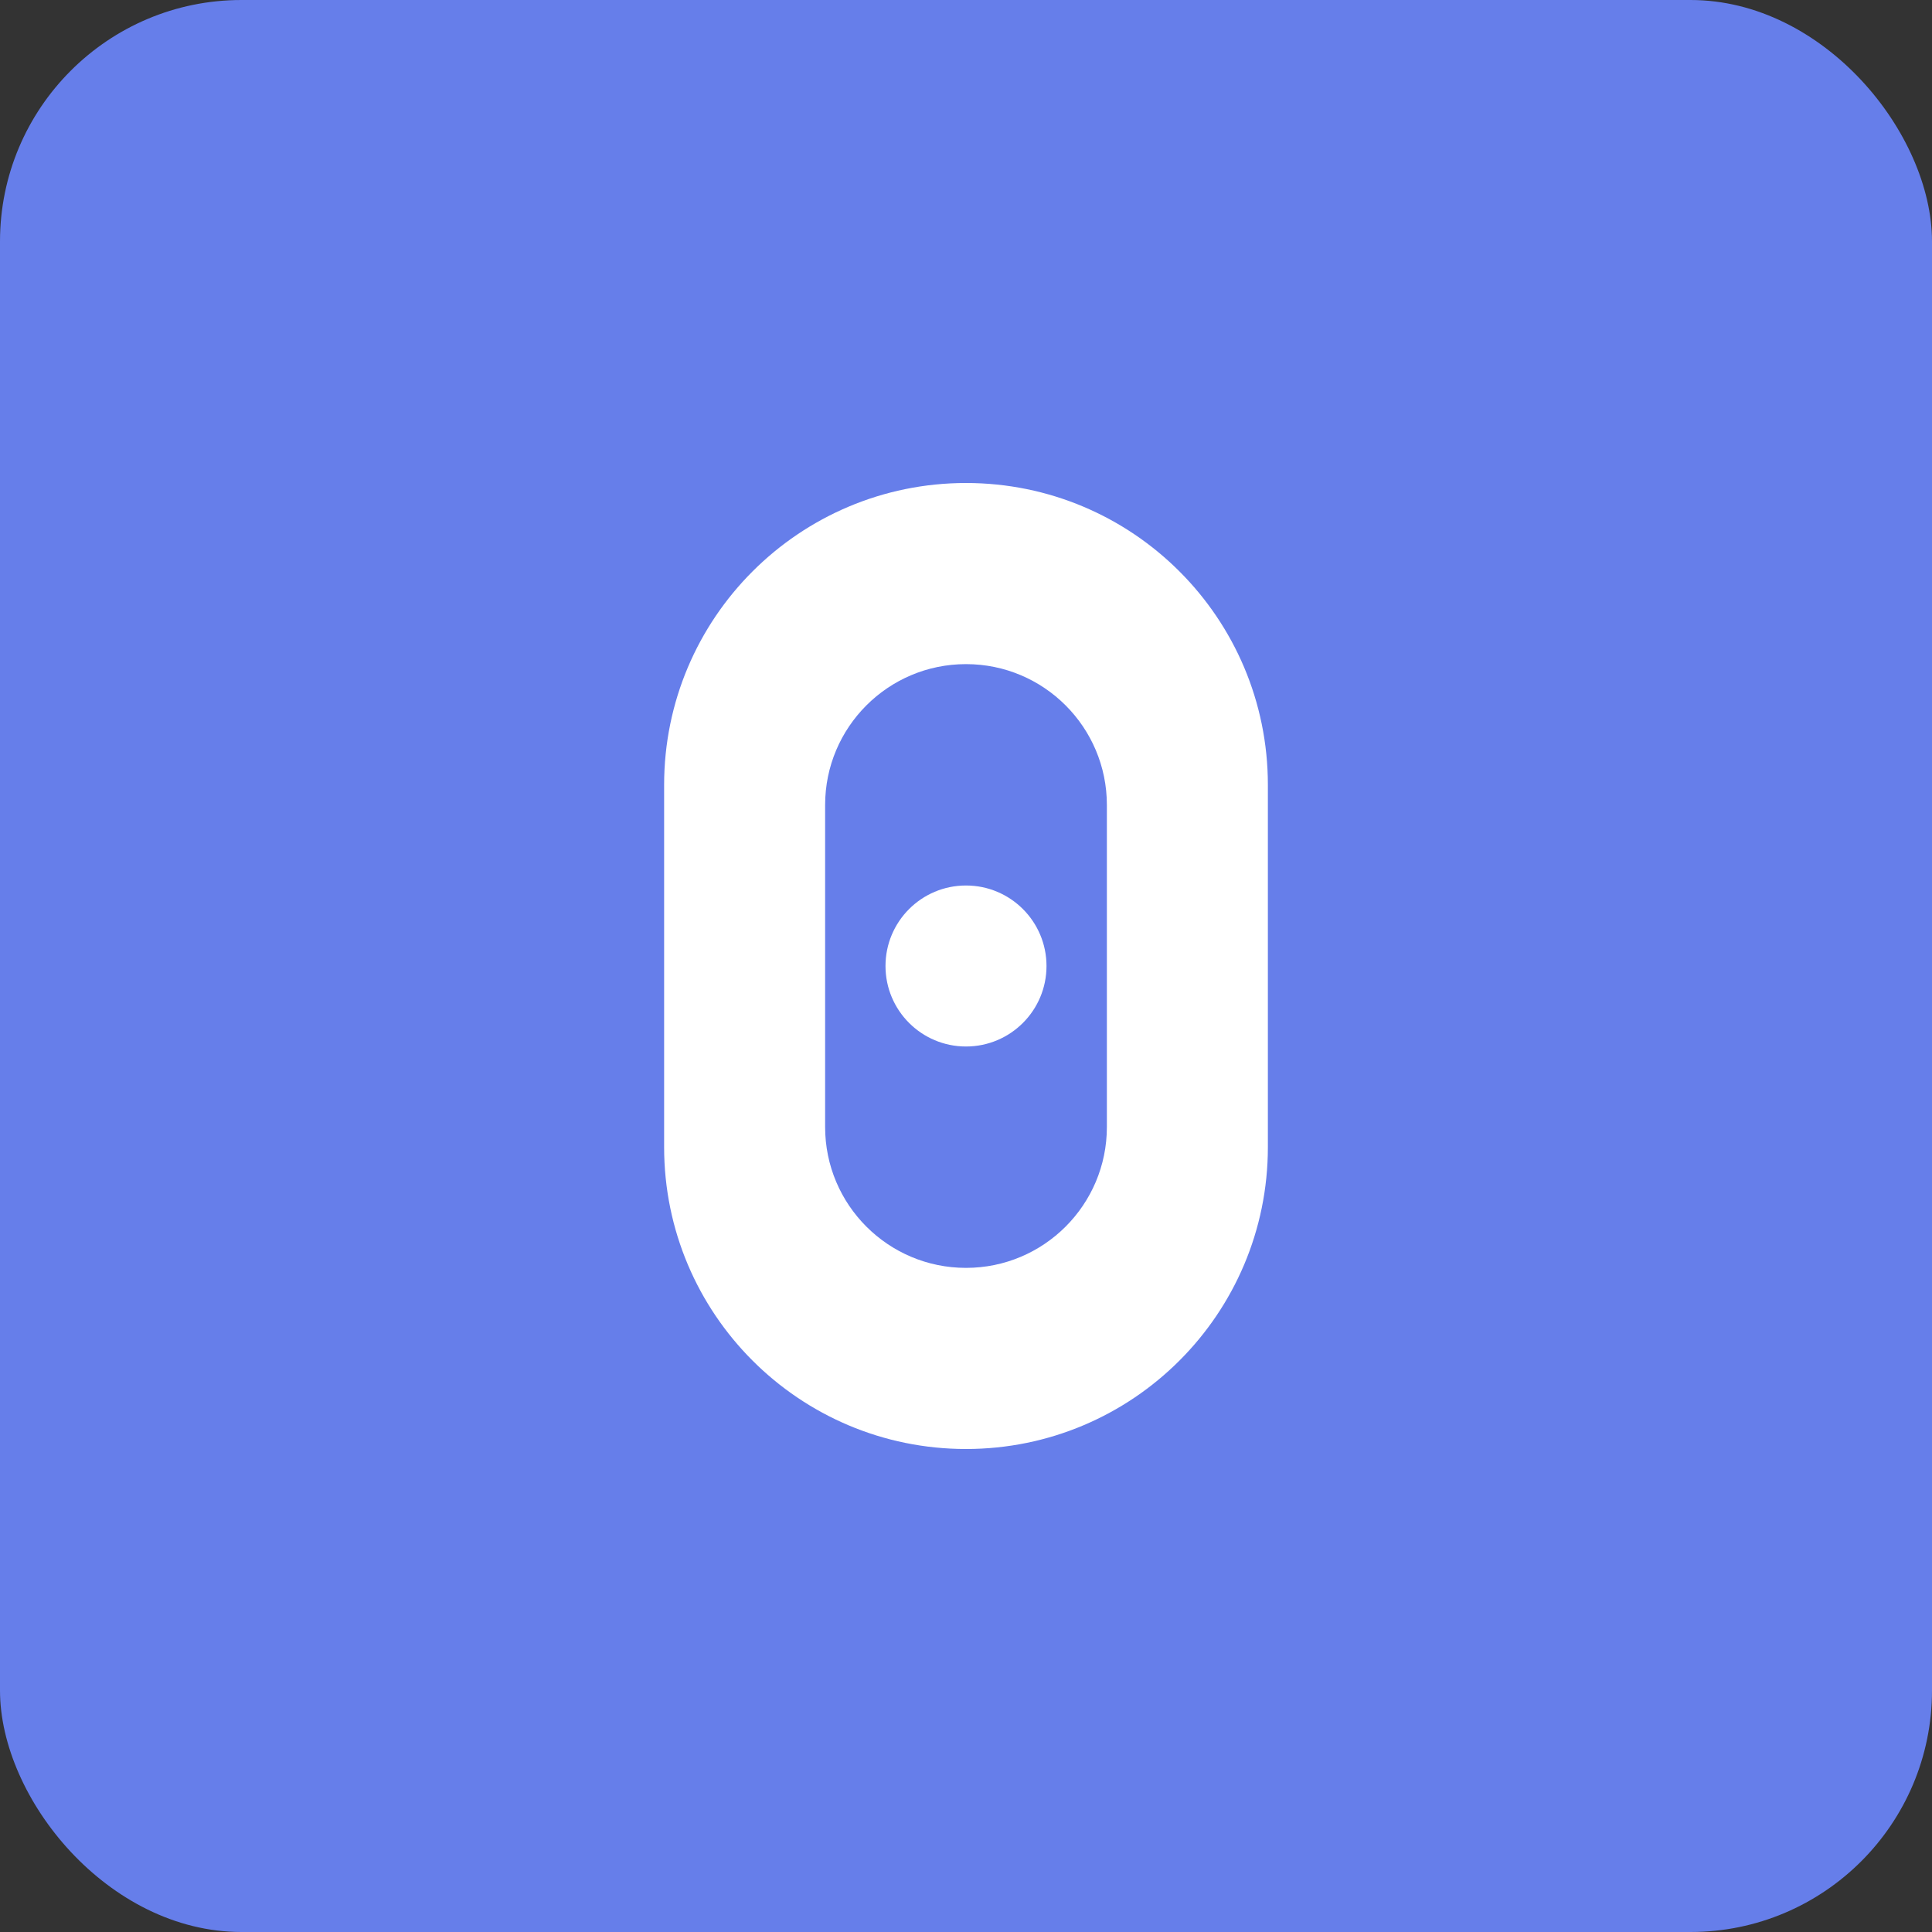 <svg width="192" height="192" viewBox="0 0 192 192" fill="none" xmlns="http://www.w3.org/2000/svg">
<rect x="0" y="0" width="192" height="192" fill="#333333" stroke="none"/>
<rect width="192" height="192" rx="24" fill="#667eea"/>
<path d="M96 48C79.431 48 66 61.431 66 78V114C66 130.569 79.431 144 96 144C112.569 144 126 130.569 126 114V78C126 61.431 112.569 48 96 48Z" fill="white"/>
<path d="M96 66C88.268 66 82 72.268 82 80V112C82 119.732 88.268 126 96 126C103.732 126 110 119.732 110 112V80C110 72.268 103.732 66 96 66Z" fill="#667eea"/>
<circle cx="96" cy="96" r="8" fill="white"/>
</svg>
